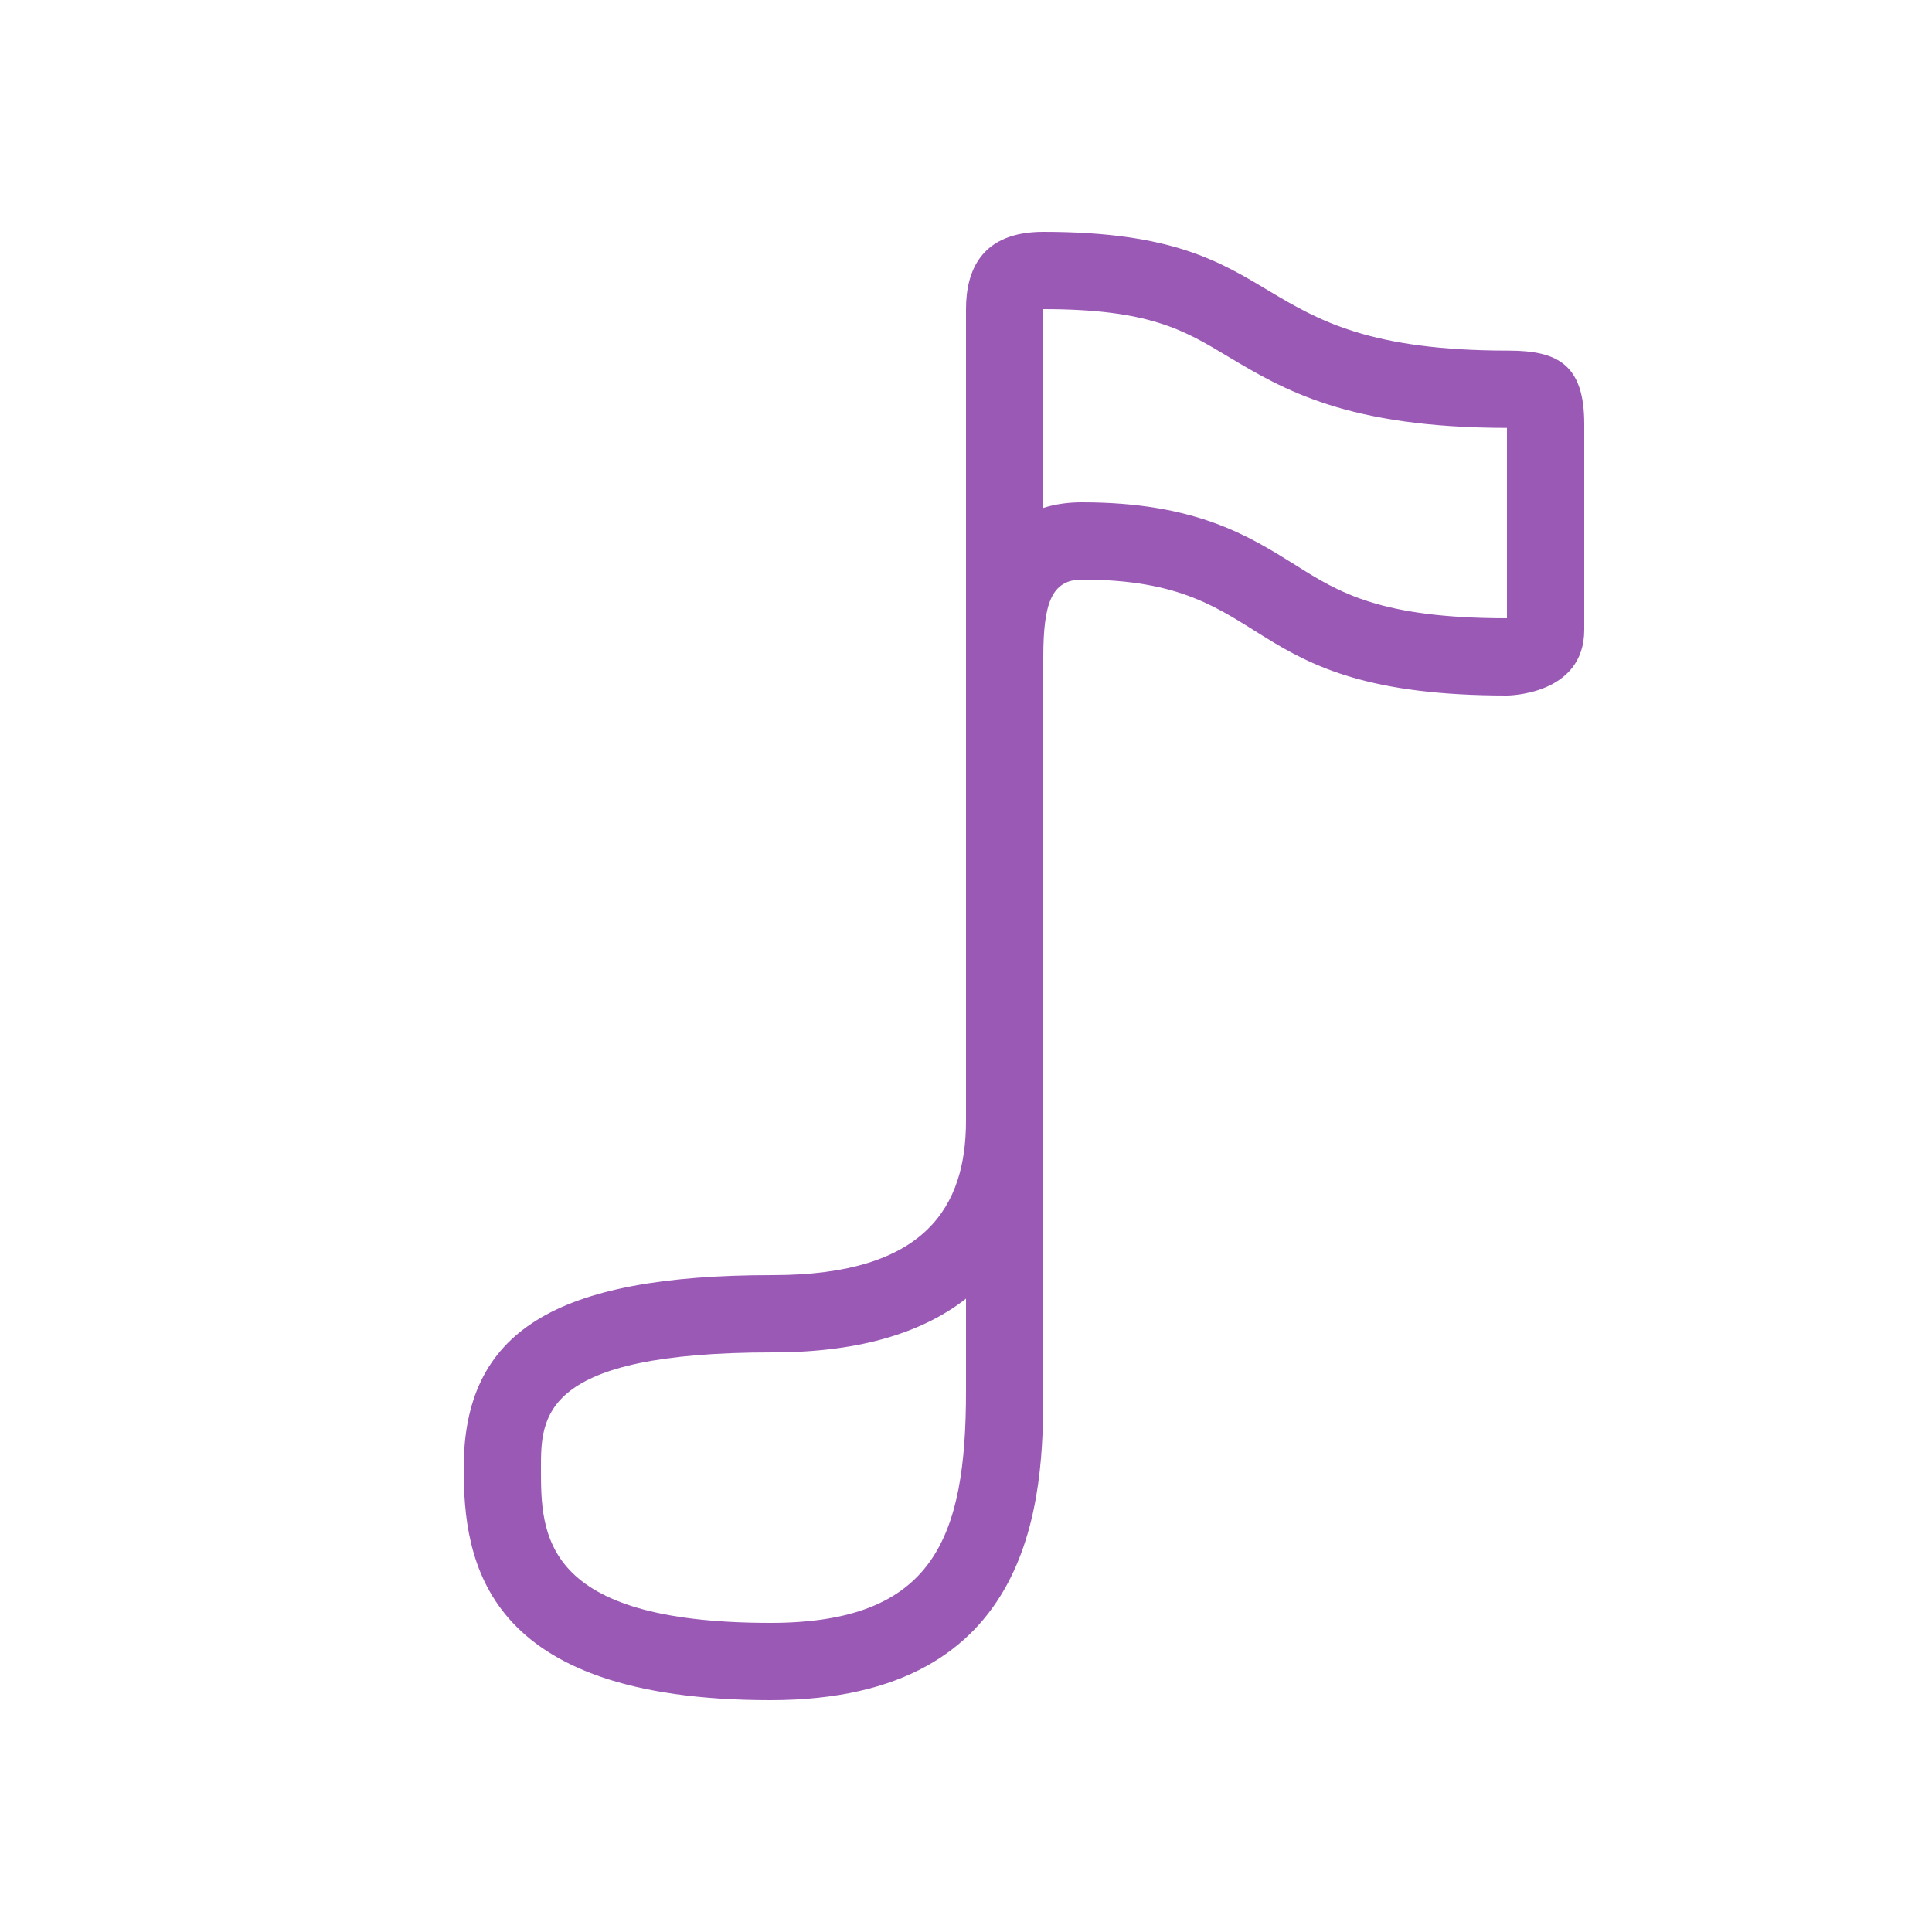 <?xml version="1.0" encoding="UTF-8"?>
<svg xmlns="http://www.w3.org/2000/svg" xmlns:xlink="http://www.w3.org/1999/xlink" viewBox="0 0 50 50" width="50px" height="50px">
<g id="surface20384951">
<path style=" stroke:none;fill-rule:nonzero;fill:rgb(60.784%,34.902%,71.373%);fill-opacity:1;" d="M 27 8 C 29.73 8 30.629 8.535 31.766 9.219 C 33.219 10.086 34.863 11.07 39 11.074 L 39 16 C 35.719 16 34.652 15.332 33.523 14.621 C 32.309 13.863 30.934 13 28 13 C 27.672 13 27.332 13.039 27 13.145 L 27 8 M 25 33.609 L 25 36 C 25 39.801 24.172 42 19.938 42 C 14 42 14 39.688 14 38 C 14 36.664 14 35 20 35 C 22.363 35 23.945 34.434 25 33.609 M 27 6 C 25.398 6 25 7 25 8 L 25 29 C 25 31.215 23.969 33 20 33 C 14.34 33 12 34.465 12 38 C 12 40.383 12.488 44 19.938 44 C 26.855 44 27 38.684 27 36 C 27 34.973 27 32.098 27 29 L 27 17 C 27.004 15.645 27.199 15 28 15 C 33.137 15 31.871 18 39 18 C 39 18 41 18 41 16.301 C 41 13.746 41 11.938 41 10.969 C 41 9.434 40.312 9.074 39.039 9.074 C 31.926 9.074 33.676 6 27 6 Z M 27 6 "/>
</g>
</svg>
